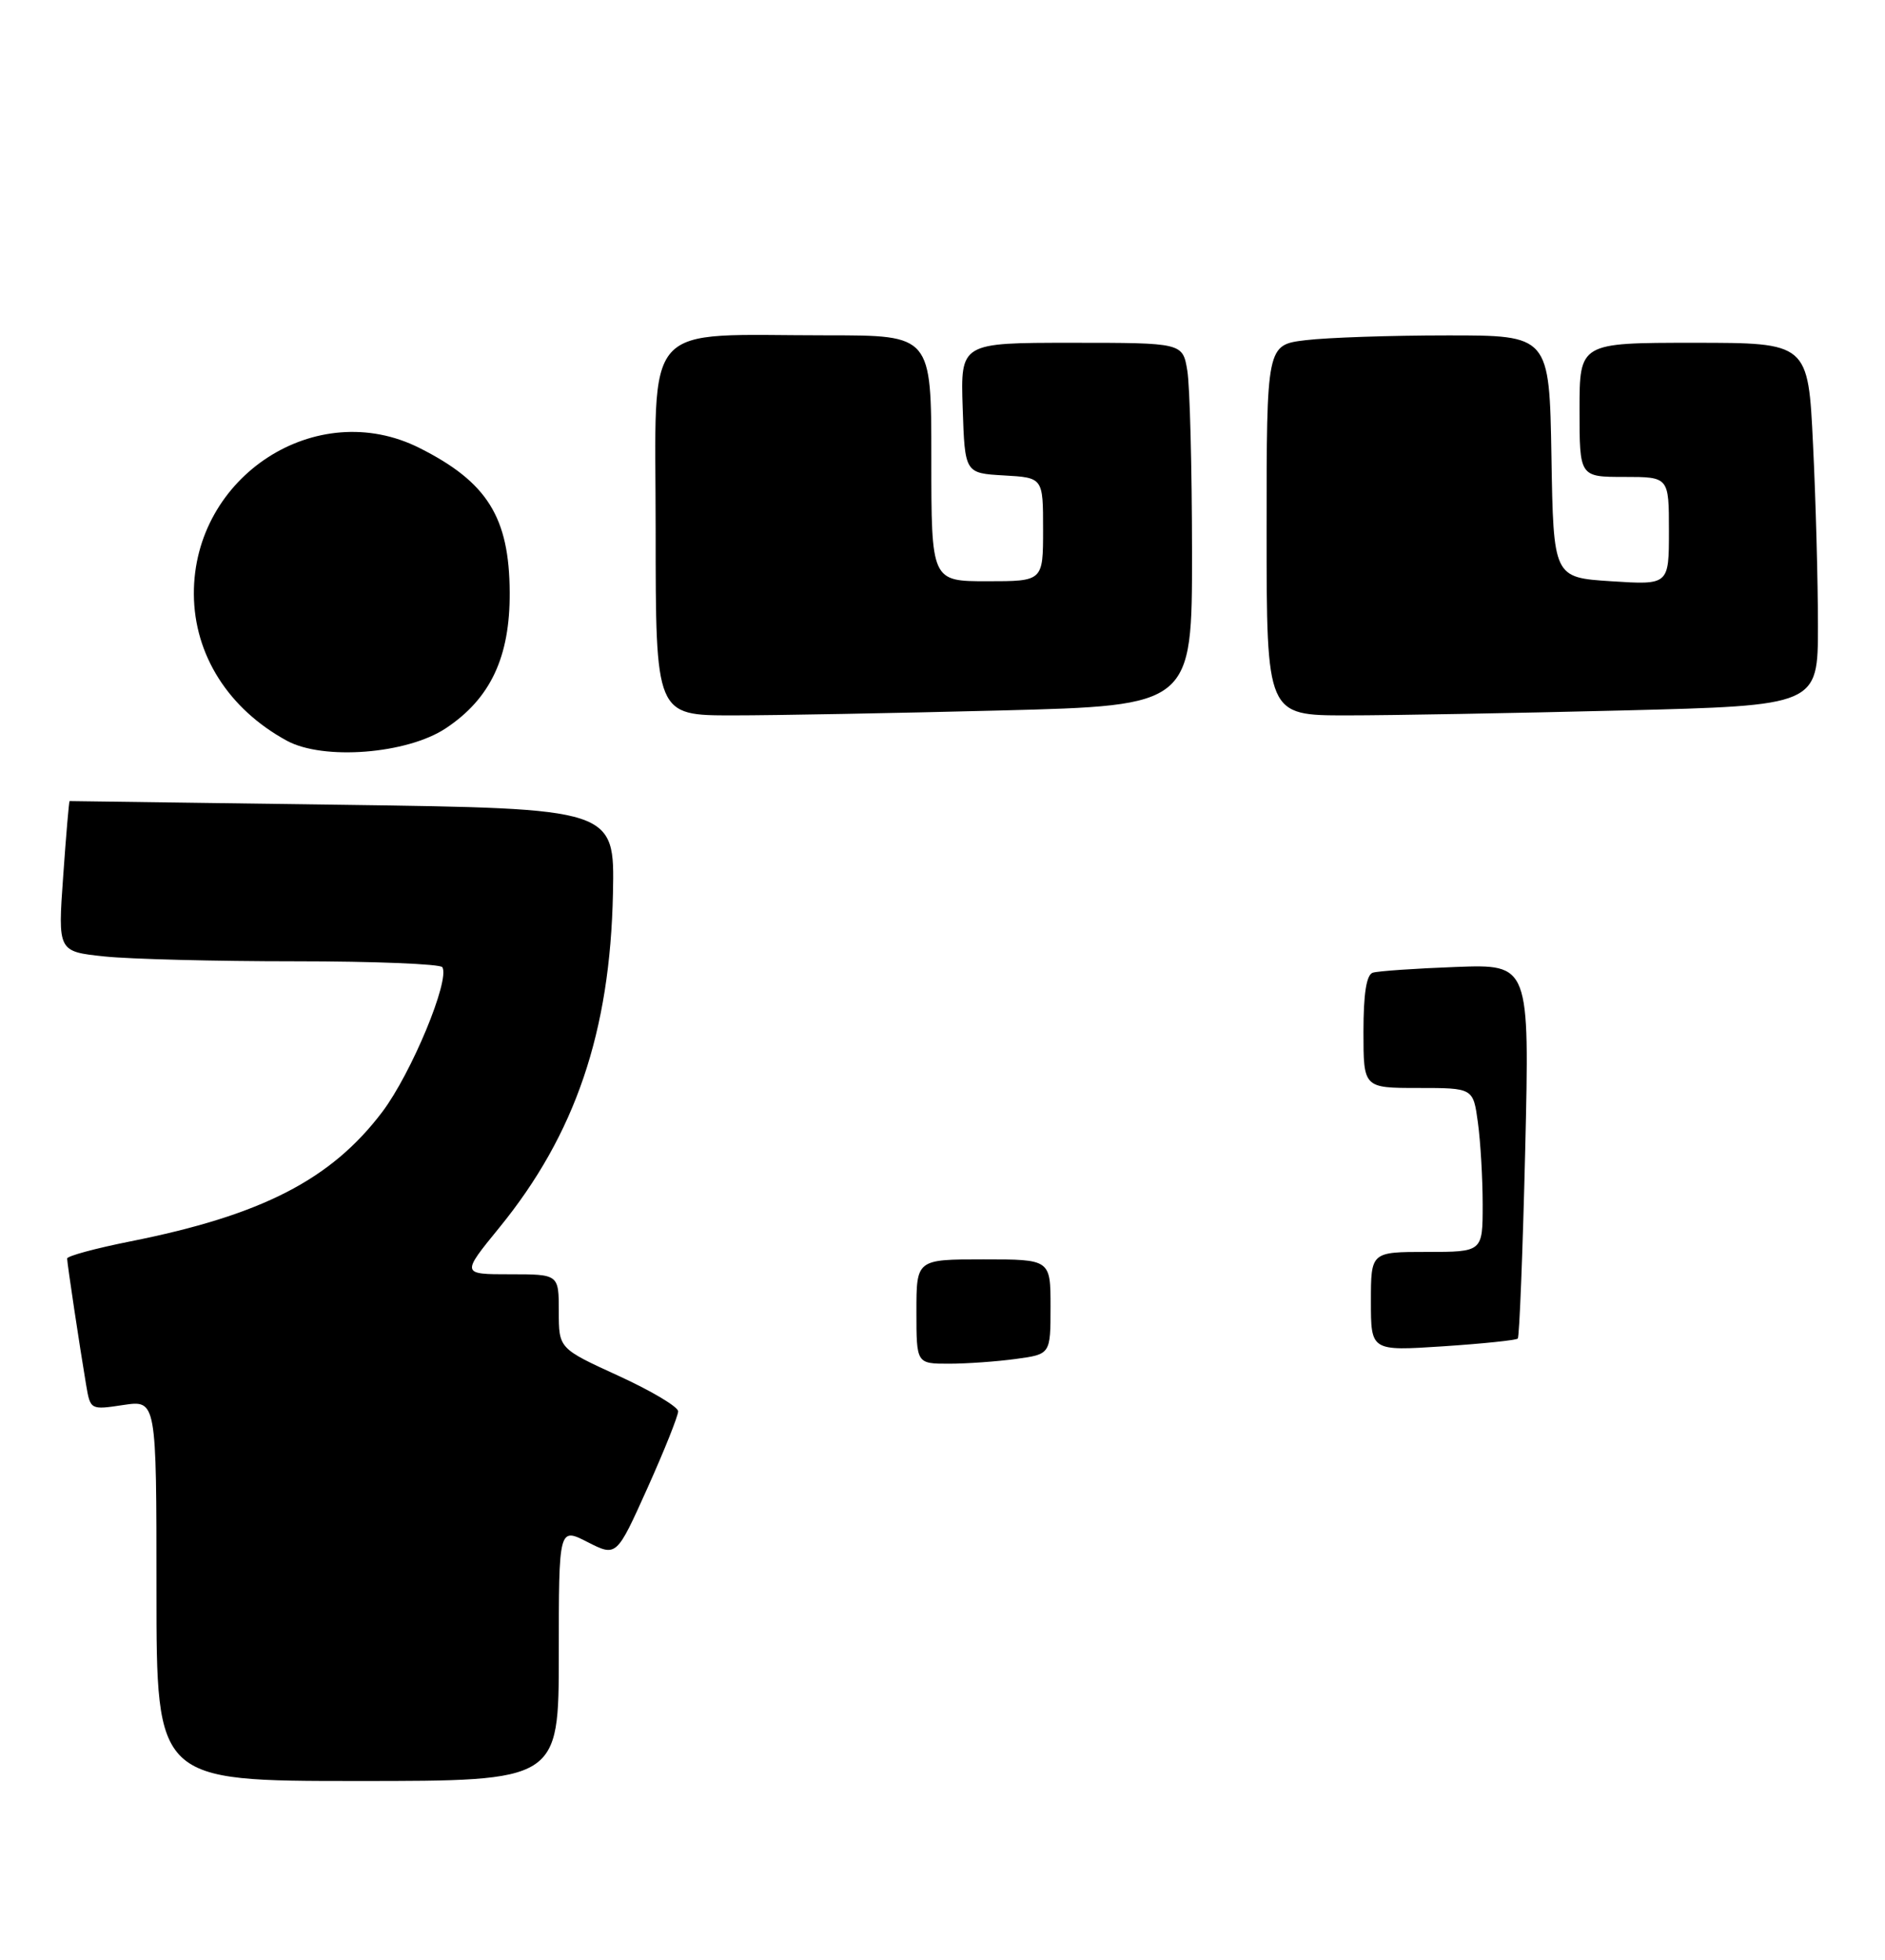 <?xml version="1.0" encoding="UTF-8" standalone="no"?>
<!DOCTYPE svg PUBLIC "-//W3C//DTD SVG 1.1//EN" "http://www.w3.org/Graphics/SVG/1.1/DTD/svg11.dtd" >
<svg xmlns="http://www.w3.org/2000/svg" xmlns:xlink="http://www.w3.org/1999/xlink" version="1.1" viewBox="0 0 253 263">
 <g >
 <path fill="currentColor"
d=" M 75.00 221.98 C 75.00 204.96 75.00 204.96 78.87 206.94 C 82.75 208.91 82.75 208.91 86.89 199.71 C 89.17 194.64 91.02 190.00 91.02 189.39 C 91.01 188.78 87.40 186.63 83.00 184.62 C 75.00 180.96 75.00 180.96 75.00 175.98 C 75.00 171.00 75.00 171.00 68.45 171.00 C 61.91 171.00 61.91 171.00 67.01 164.75 C 77.22 152.23 81.89 138.49 82.27 119.86 C 82.50 108.50 82.50 108.50 46.00 108.00 C 25.92 107.72 9.43 107.50 9.34 107.50 C 9.26 107.50 8.87 112.04 8.48 117.60 C 7.76 127.69 7.76 127.69 14.03 128.35 C 17.47 128.71 28.98 129.00 39.59 129.00 C 50.20 129.00 59.10 129.36 59.37 129.79 C 60.42 131.50 55.22 144.03 51.31 149.21 C 44.44 158.30 35.13 163.08 17.48 166.59 C 12.82 167.52 9.00 168.55 9.01 168.89 C 9.02 169.57 10.68 180.62 11.56 185.85 C 12.13 189.20 12.14 189.21 16.56 188.54 C 21.00 187.88 21.00 187.88 21.00 213.44 C 21.00 239.00 21.00 239.00 48.00 239.00 C 75.00 239.00 75.00 239.00 75.00 221.98 Z  M 59.82 97.74 C 65.83 93.76 68.46 88.17 68.41 79.50 C 68.36 69.41 65.40 64.68 56.29 60.11 C 42.48 53.18 25.95 63.89 26.02 79.72 C 26.06 87.87 30.66 95.13 38.50 99.40 C 43.39 102.06 54.61 101.19 59.82 97.74 Z  M 134.34 95.34 C 160.00 94.68 160.00 94.68 159.99 74.09 C 159.98 62.77 159.70 51.81 159.36 49.75 C 158.74 46.00 158.74 46.00 143.83 46.00 C 128.92 46.00 128.92 46.00 129.21 54.75 C 129.50 63.50 129.50 63.50 134.75 63.80 C 140.00 64.10 140.00 64.10 140.00 71.05 C 140.00 78.00 140.00 78.00 132.50 78.00 C 125.00 78.00 125.00 78.00 125.00 61.50 C 125.00 45.00 125.00 45.00 111.14 45.00 C 85.77 45.00 88.00 42.48 88.00 71.14 C 88.00 96.00 88.00 96.00 98.34 96.00 C 104.02 96.00 120.22 95.70 134.34 95.34 Z  M 217.75 95.34 C 244.00 94.68 244.00 94.68 244.00 84.00 C 244.00 78.12 243.71 67.17 243.34 59.66 C 242.69 46.00 242.69 46.00 227.34 46.00 C 212.00 46.00 212.00 46.00 212.00 55.00 C 212.00 64.00 212.00 64.00 218.00 64.00 C 224.00 64.00 224.00 64.00 224.00 71.25 C 224.00 78.50 224.00 78.50 216.25 78.00 C 208.50 77.50 208.50 77.50 208.23 61.25 C 207.95 45.00 207.95 45.00 194.23 45.01 C 186.68 45.01 178.14 45.30 175.25 45.65 C 170.00 46.28 170.00 46.28 170.00 71.14 C 170.00 96.00 170.00 96.00 180.75 96.00 C 186.66 96.00 203.31 95.70 217.75 95.34 Z  M 123.00 176.00 C 123.00 169.00 123.00 169.00 132.00 169.00 C 141.00 169.00 141.00 169.00 141.00 175.36 C 141.00 181.73 141.00 181.73 136.36 182.36 C 133.81 182.71 129.76 183.00 127.36 183.00 C 123.00 183.00 123.00 183.00 123.00 176.00 Z  M 184.00 174.65 C 184.00 168.00 184.00 168.00 191.50 168.00 C 199.00 168.00 199.00 168.00 199.00 161.64 C 199.00 158.14 198.71 153.19 198.36 150.64 C 197.73 146.00 197.73 146.00 190.36 146.00 C 183.00 146.00 183.00 146.00 183.00 138.47 C 183.00 133.33 183.40 130.81 184.25 130.53 C 184.94 130.31 189.96 129.96 195.40 129.76 C 205.30 129.39 205.30 129.39 204.71 154.31 C 204.38 168.01 203.93 179.40 203.71 179.63 C 203.48 179.85 198.96 180.32 193.65 180.67 C 184.00 181.30 184.00 181.30 184.00 174.65 Z "/>
</g>
</svg>
